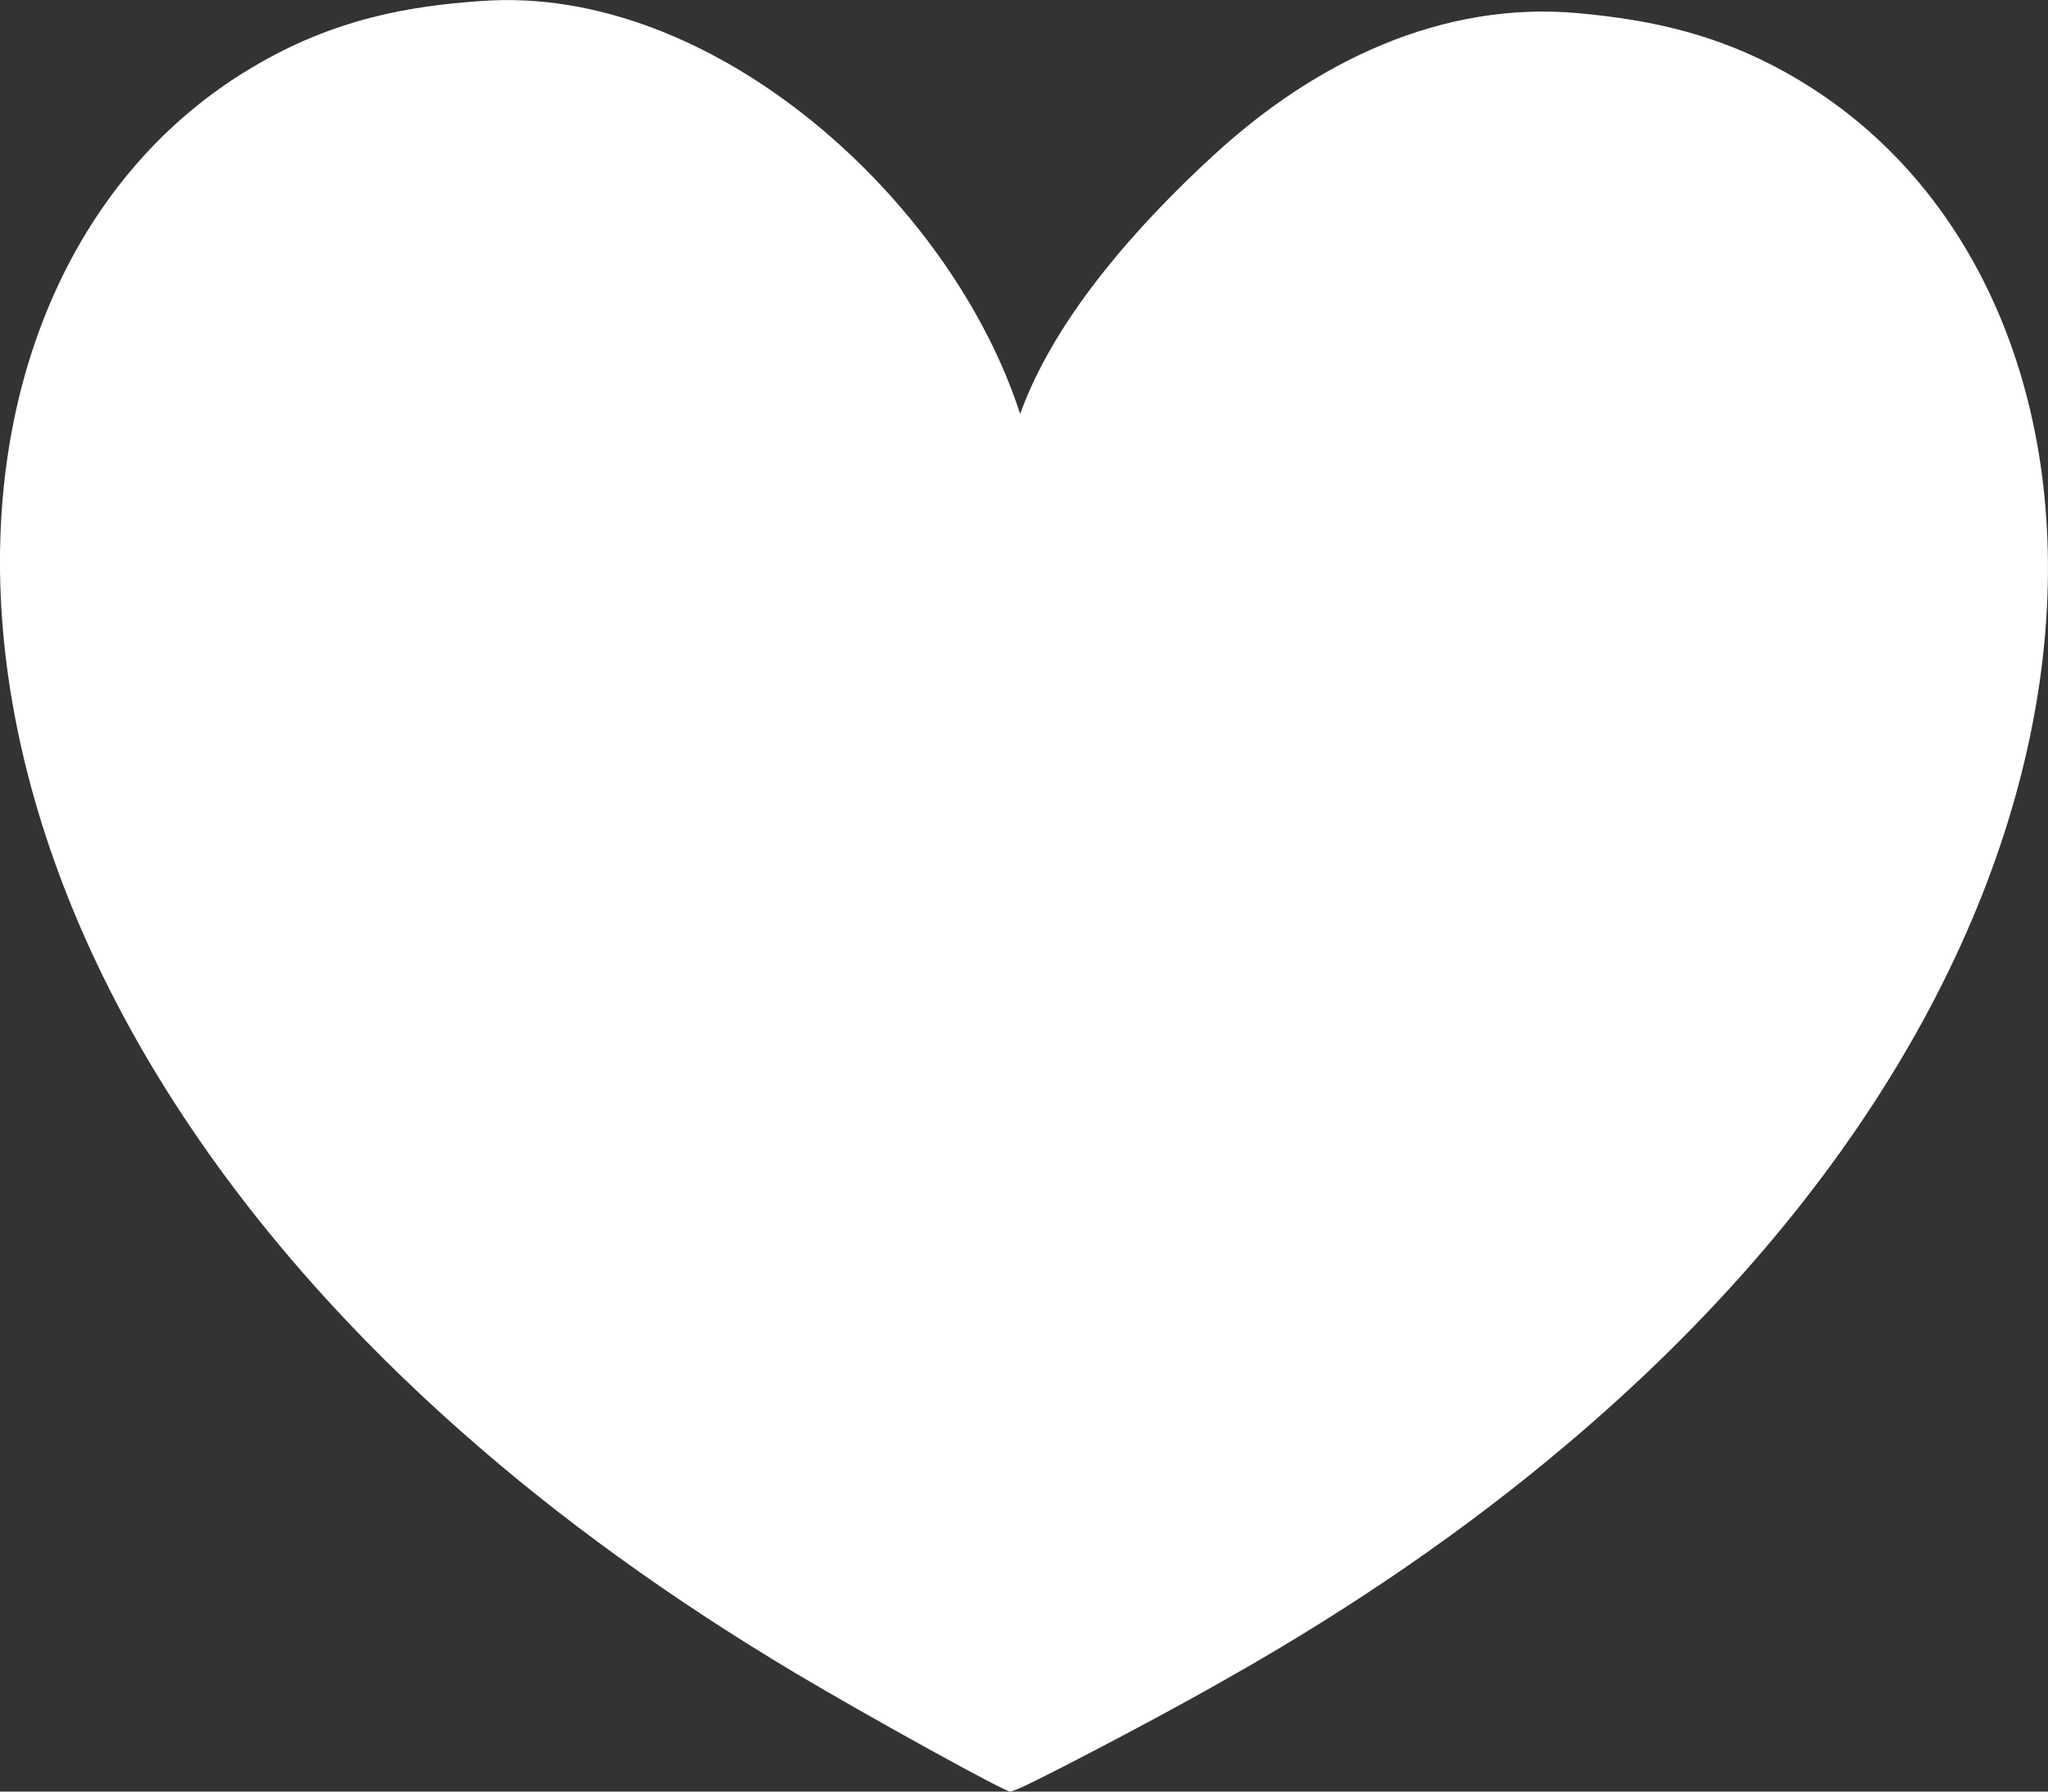<svg width="16" height="14" viewBox="0 0 16 14" fill="none" xmlns="http://www.w3.org/2000/svg">
<rect x="0" y="0" width="16" height="14" fill="#333333" stroke="none"/>
<path d="M14.118 0.665C13.479 0.264 12.886 0.155 12.341 0.104C11.26 0.001 10.268 0.491 9.489 1.206C8.898 1.748 8.241 2.478 7.97 3.235C7.431 1.565 5.572 -0.127 3.758 0.008C3.21 0.046 2.613 0.142 1.965 0.53C-0.744 2.139 -1.06 7.084 3.633 11.212C4.367 11.859 5.225 12.484 6.214 13.074C6.777 13.41 7.87 14.013 7.894 14C7.897 14 7.937 13.987 8.001 13.958C8.296 13.817 9.127 13.381 9.595 13.112C10.597 12.545 11.467 11.939 12.216 11.308C16.997 7.289 16.793 2.334 14.118 0.665Z" fill="white"/>
</svg>

